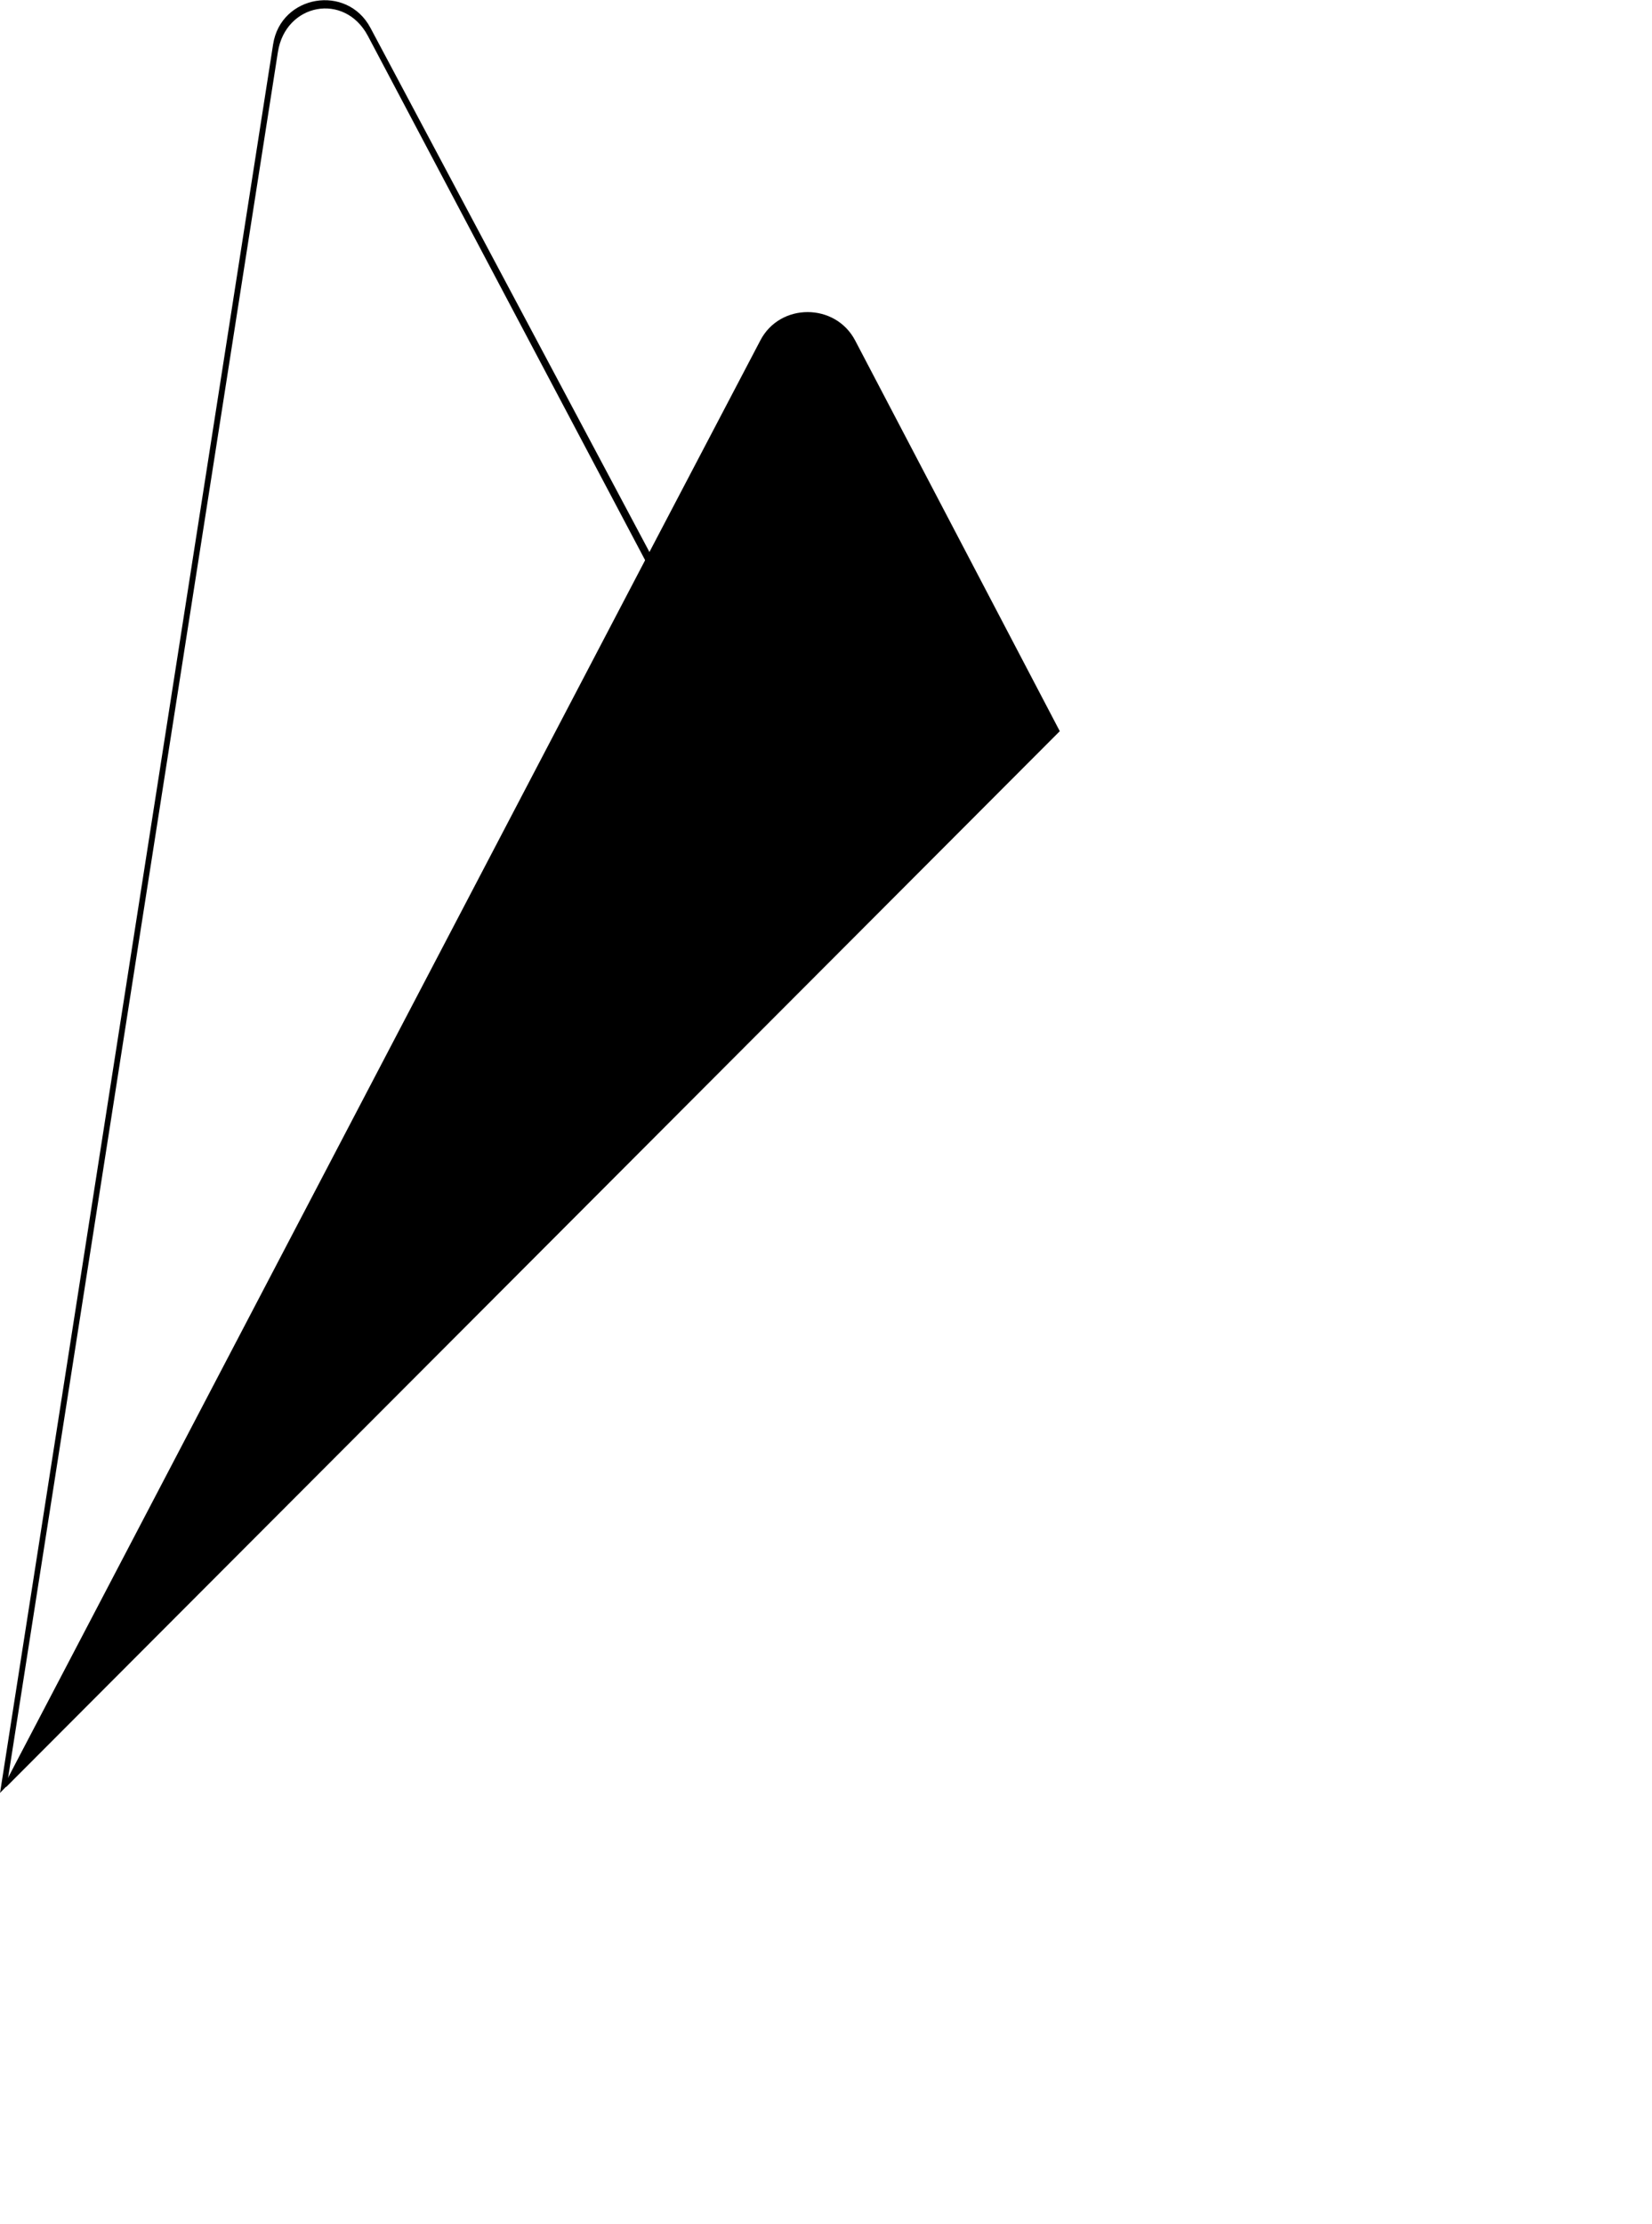 <svg width="52" height="70" viewBox="0 0 52 70" fill="none" xmlns="http://www.w3.org/2000/svg">
<path d="M0 56.434L0.423 55.841L20.443 17.855L20.485 17.453L11.66 0.876C10.921 -0.513 8.839 -0.162 8.597 1.393L0 56.434Z" fill="black"/>
<path d="M0.25 55.982L0.57 55.358L20.38 17.769L11.577 1.125C10.845 -0.249 8.987 0.101 8.747 1.639L0.25 55.982Z" fill="black"/>
<g filter="url(#filter0_i)">
<path d="M0.25 55.982L0.57 55.358L20.38 17.769L11.577 1.125C10.845 -0.249 8.987 0.101 8.747 1.639L0.25 55.982Z" fill="white"/>
</g>
<path d="M26.919 29.991L33.49 23.262L26.917 10.714C26.293 9.526 24.551 9.523 23.933 10.714L20.422 17.411V17.981L26.919 29.991H26.919Z" fill="black"/>
<path d="M26.802 29.711L33.19 23.169L26.802 11.004C26.195 9.85 24.721 9.729 24.121 10.887L20.591 17.688L20.485 18.035L26.802 29.711Z" fill="black"/>
<g filter="url(#filter1_i)">
<path d="M26.802 29.711L33.19 23.169L26.802 11.004C26.195 9.85 24.721 9.729 24.121 10.887L20.591 17.688L20.485 18.035L26.802 29.711Z" fill="white"/>
</g>
<path d="M0 56.434L0.192 56.241L0.889 55.958L26.506 30.436L26.831 29.552L20.44 17.375L0 56.434Z" fill="black"/>
<path d="M27.739 69.305L50.924 56.375L44.303 15.601C44.096 14.325 42.531 13.821 41.618 14.736L0 56.434L23.051 69.304C23.768 69.704 24.575 69.914 25.395 69.915C26.216 69.915 27.023 69.705 27.739 69.305Z" fill="white"/>
<path d="M50.716 56.267L44.146 15.802C43.94 14.536 42.639 14.012 41.732 14.92L0.257 56.355L23.055 69.098C23.767 69.495 24.567 69.703 25.382 69.703C26.196 69.704 26.997 69.496 27.708 69.099L50.716 56.267L50.716 56.267Z" fill="white"/>
<path d="M27.739 68.924C27.023 69.324 26.216 69.534 25.395 69.534C24.575 69.533 23.768 69.323 23.051 68.923L0.186 56.238L0 56.434L23.051 69.304C23.768 69.704 24.575 69.914 25.395 69.915C26.216 69.915 27.023 69.705 27.739 69.305L50.924 56.376L50.867 56.026L27.739 68.924L27.739 68.924Z" fill="white"/>
<defs>
<filter id="filter0_i" x="0.25" y="0.266" width="20.13" height="55.716" filterUnits="userSpaceOnUse" color-interpolation-filters="sRGB">
<feFlood flood-opacity="0" result="BackgroundImageFix"/>
<feBlend mode="normal" in="SourceGraphic" in2="BackgroundImageFix" result="shape"/>
<feColorMatrix in="SourceAlpha" type="matrix" values="0 0 0 0 0 0 0 0 0 0 0 0 0 0 0 0 0 0 127 0" result="hardAlpha"/>
<feOffset/>
<feGaussianBlur stdDeviation="124.619"/>
<feComposite in2="hardAlpha" operator="arithmetic" k2="-1" k3="1"/>
<feColorMatrix type="matrix" values="0 0 0 0 0 0 0 0 0 0 0 0 0 0 0 0 0 0 0.06 0"/>
<feBlend mode="normal" in2="shape" result="effect1_innerShadow"/>
</filter>
<filter id="filter1_i" x="20.485" y="-39.772" width="19.826" height="69.483" filterUnits="userSpaceOnUse" color-interpolation-filters="sRGB">
<feFlood flood-opacity="0" result="BackgroundImageFix"/>
<feBlend mode="normal" in="SourceGraphic" in2="BackgroundImageFix" result="shape"/>
<feColorMatrix in="SourceAlpha" type="matrix" values="0 0 0 0 0 0 0 0 0 0 0 0 0 0 0 0 0 0 127 0" result="hardAlpha"/>
<feOffset dx="7.121" dy="-64.09"/>
<feGaussianBlur stdDeviation="24.924"/>
<feComposite in2="hardAlpha" operator="arithmetic" k2="-1" k3="1"/>
<feColorMatrix type="matrix" values="0 0 0 0 0 0 0 0 0 0 0 0 0 0 0 0 0 0 0.09 0"/>
<feBlend mode="normal" in2="shape" result="effect1_innerShadow"/>
</filter>
</defs>
</svg>
